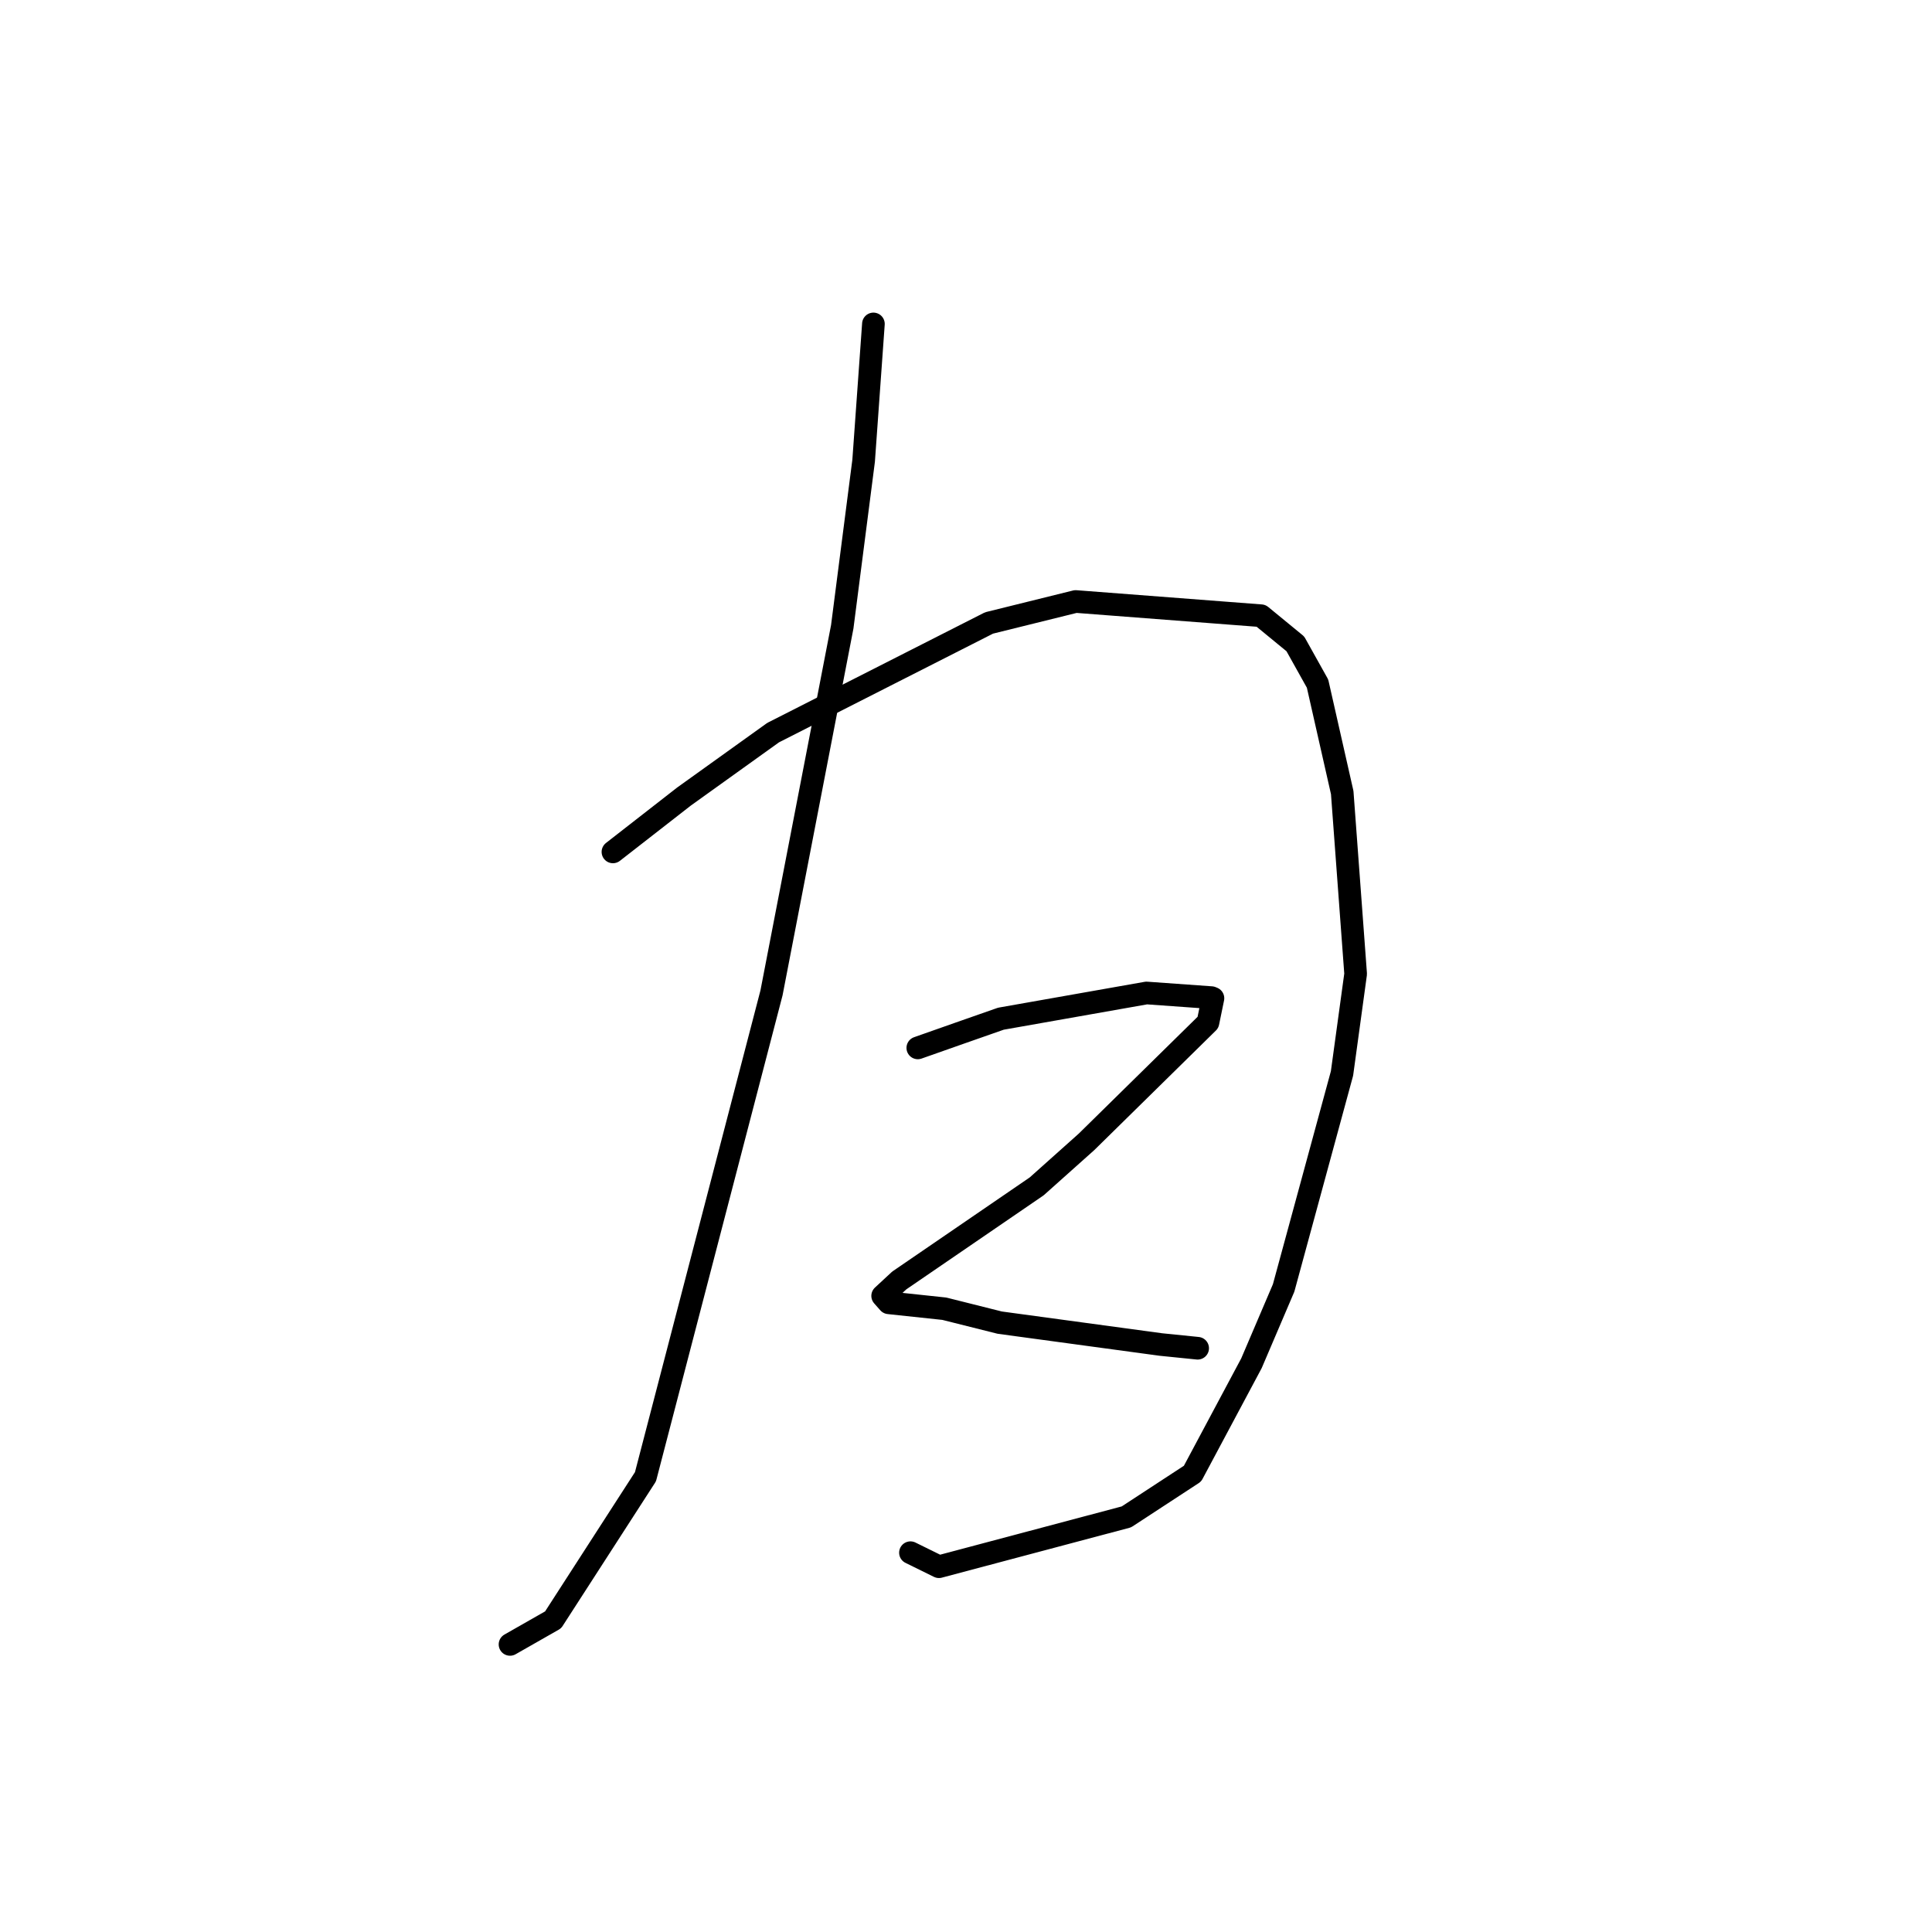 <?xml version="1.0" standalone="no"?>
    <svg width="256" height="256" xmlns="http://www.w3.org/2000/svg" version="1.1">
    <polyline stroke="black" stroke-width="3" stroke-linecap="round" fill="transparent" stroke-linejoin="round" points="81.218 112.882 90.631 105.548 102.443 97.076 131.055 82.545 142.535 79.702 167.095 81.586 171.64 85.316 174.582 90.583 177.851 105.019 179.629 129.048 177.822 142.234 170.087 170.659 165.825 180.638 158.016 195.265 149.253 200.996 124.415 207.598 120.64 205.74 " />
        <polyline stroke="black" stroke-width="3" stroke-linecap="round" fill="transparent" stroke-linejoin="round" points="121.614 138.851 127.097 136.92 132.623 134.984 151.923 131.575 160.514 132.19 160.706 132.269 160.722 132.276 160.063 135.481 143.968 151.303 137.368 157.2 119.159 169.667 116.957 171.71 117.769 172.629 125.128 173.413 132.471 175.255 153.812 178.154 158.251 178.604 158.695 178.649 " />
        <polyline stroke="black" stroke-width="3" stroke-linecap="round" fill="transparent" stroke-linejoin="round" points="115.732 42.923 114.435 61.051 111.602 83.055 102.228 131.565 85.529 195.675 73.291 214.638 67.58 217.893 " />
        </svg>